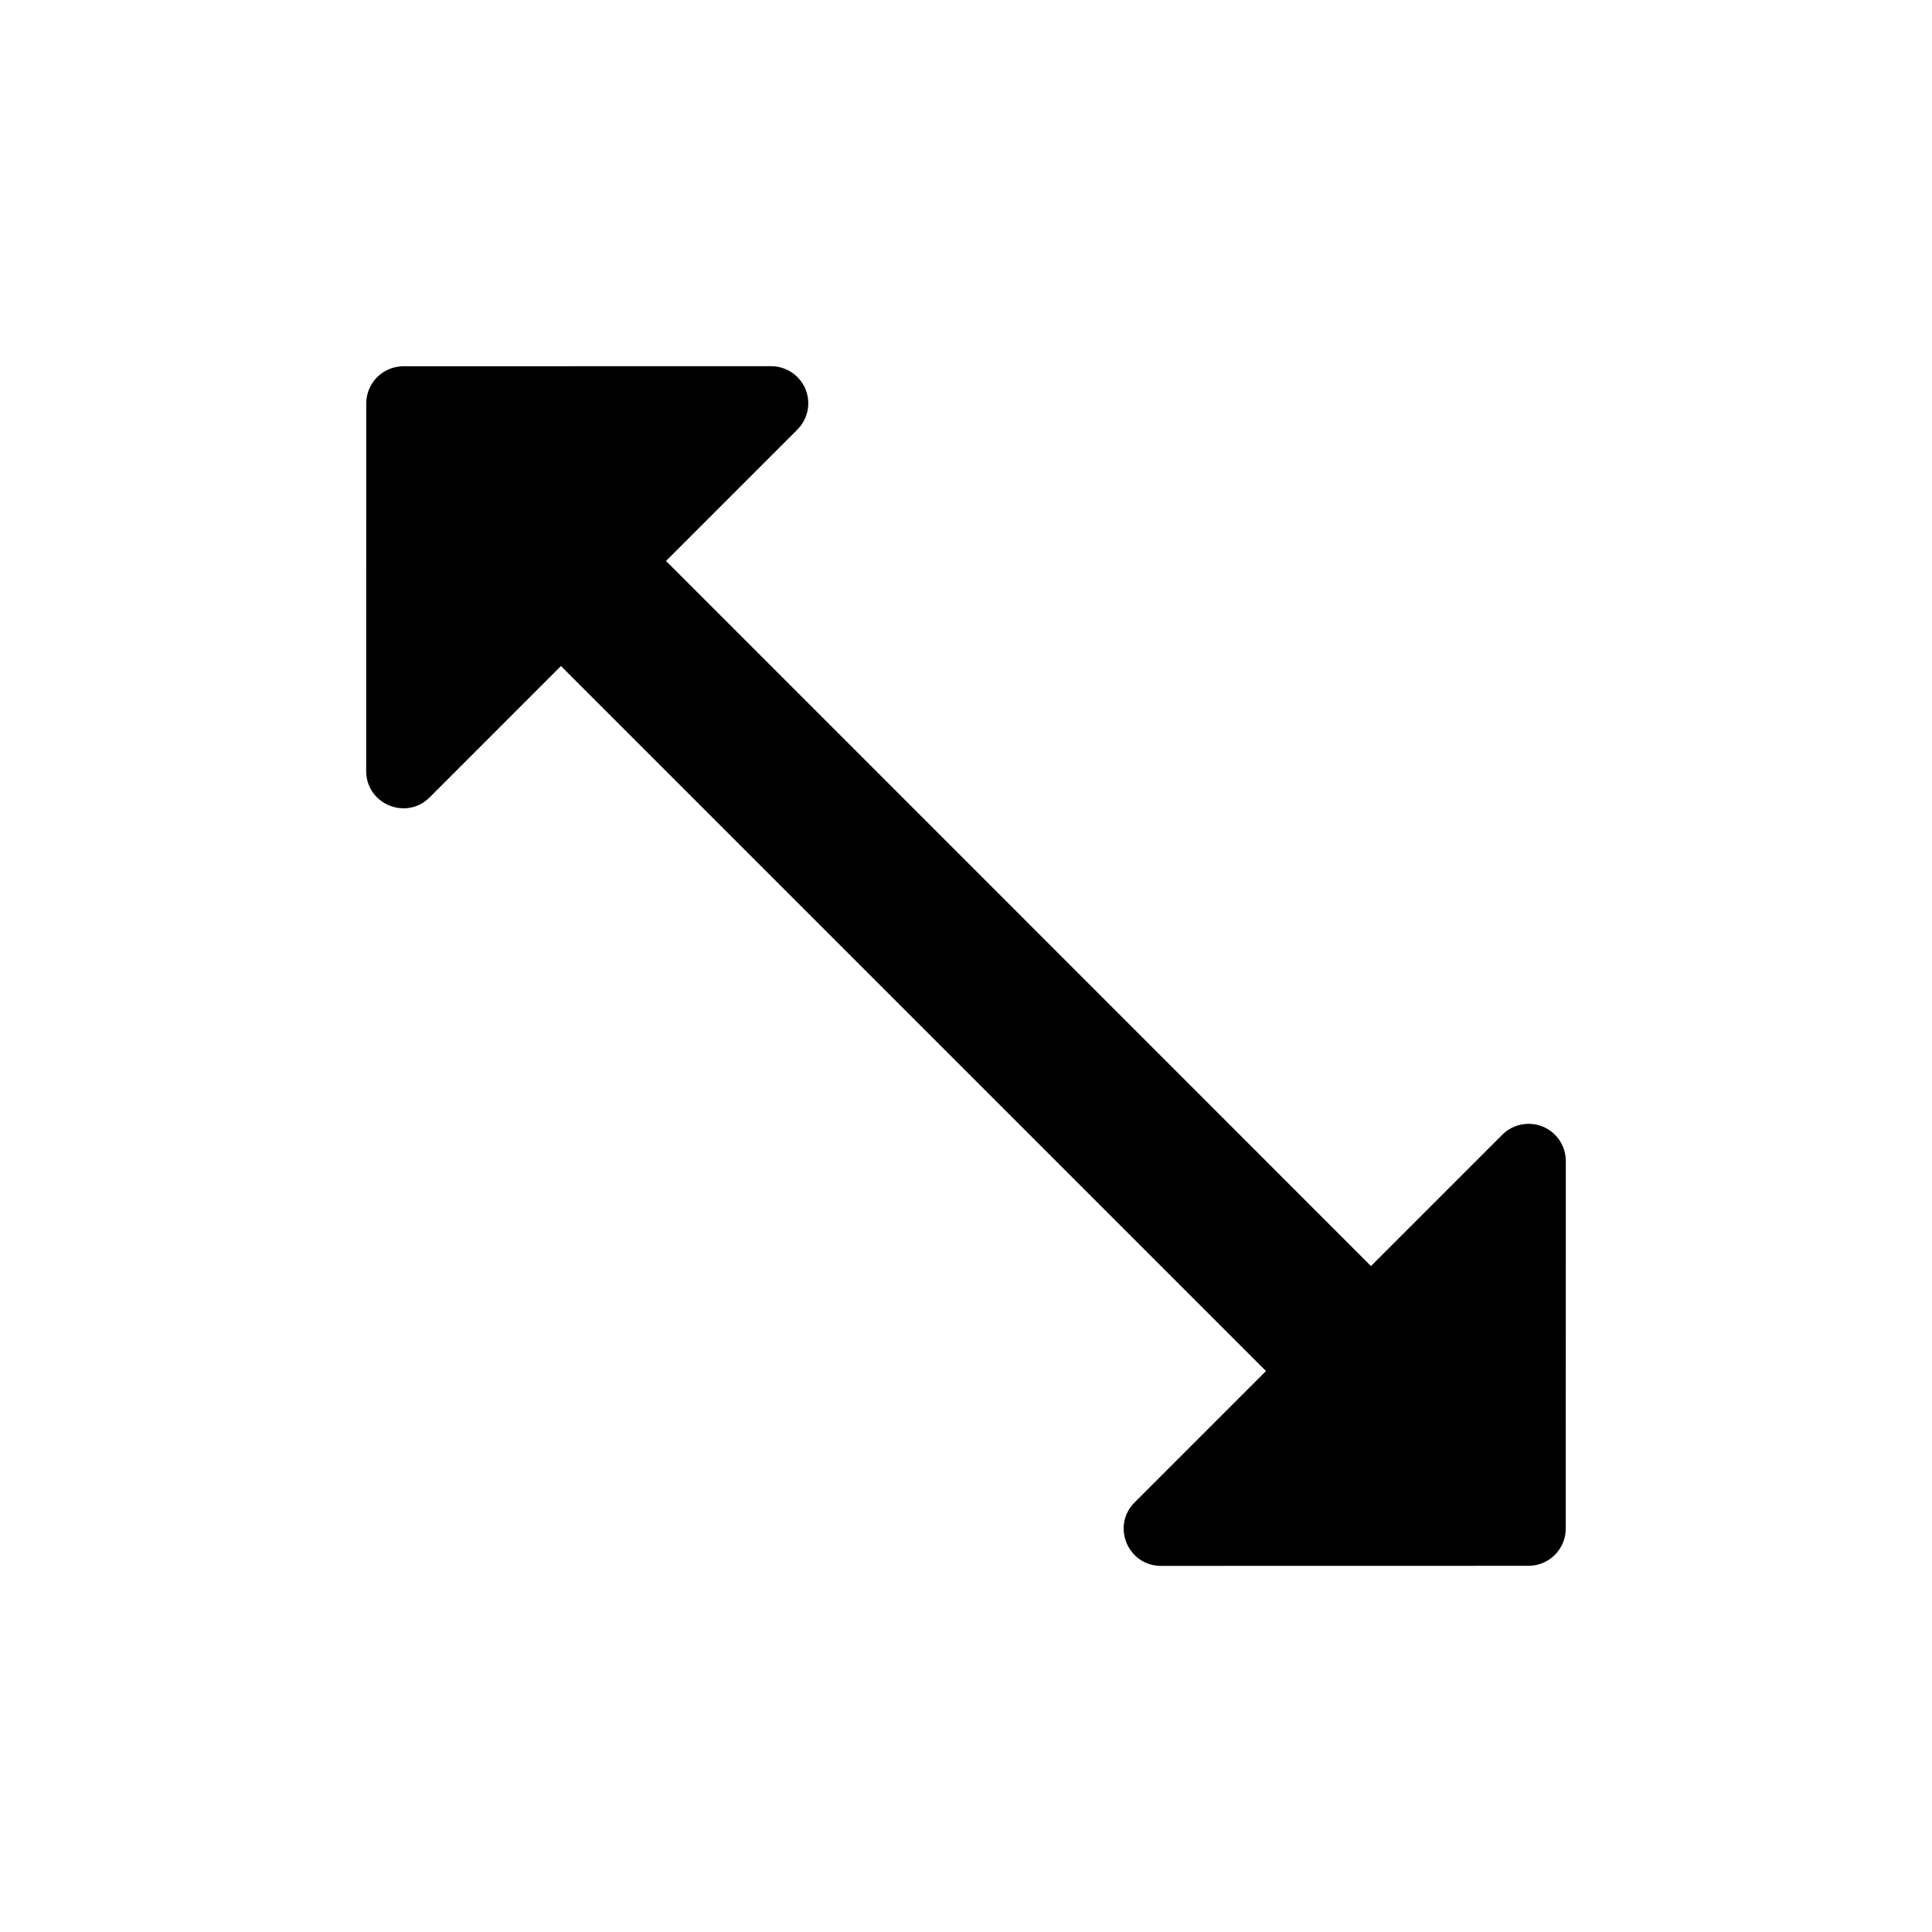 <svg width="26" height="26" viewBox="0 0 26 26" xmlns="http://www.w3.org/2000/svg">
<path d="M 8.963,7.549 10.731,5.781 C 10.924,5.588 10.927,5.276 10.737,5.08 10.643,4.983 10.513,4.928 10.378,4.928 l -4.948,0.001 C 5.153,4.929 4.929,5.153 4.929,5.429 l -0.001,4.948 c 4.24e-5,0.445 0.539,0.668 0.854,0.354 L 7.549,8.963 17.037,18.451 15.269,20.219 c -0.315,0.315 -0.092,0.853 0.354,0.854 l 4.948,-0.001 c 0.276,-1.31e-4 0.5,-0.224 0.5,-0.5 l 0.001,-4.948 c 7.1e-5,-0.135 -0.055,-0.265 -0.152,-0.359 -0.196,-0.19 -0.509,-0.188 -0.702,0.005 l -1.768,1.768 z" transform="" style="opacity: 1; fill: #000000; fill-opacity: 1; stroke: none; stroke-width: 1px; stroke-linecap: butt; stroke-linejoin: round; stroke-miterlimit: 4; stroke-dasharray: none; stroke-dashoffset: 0; stroke-opacity: 1;" />
</svg>